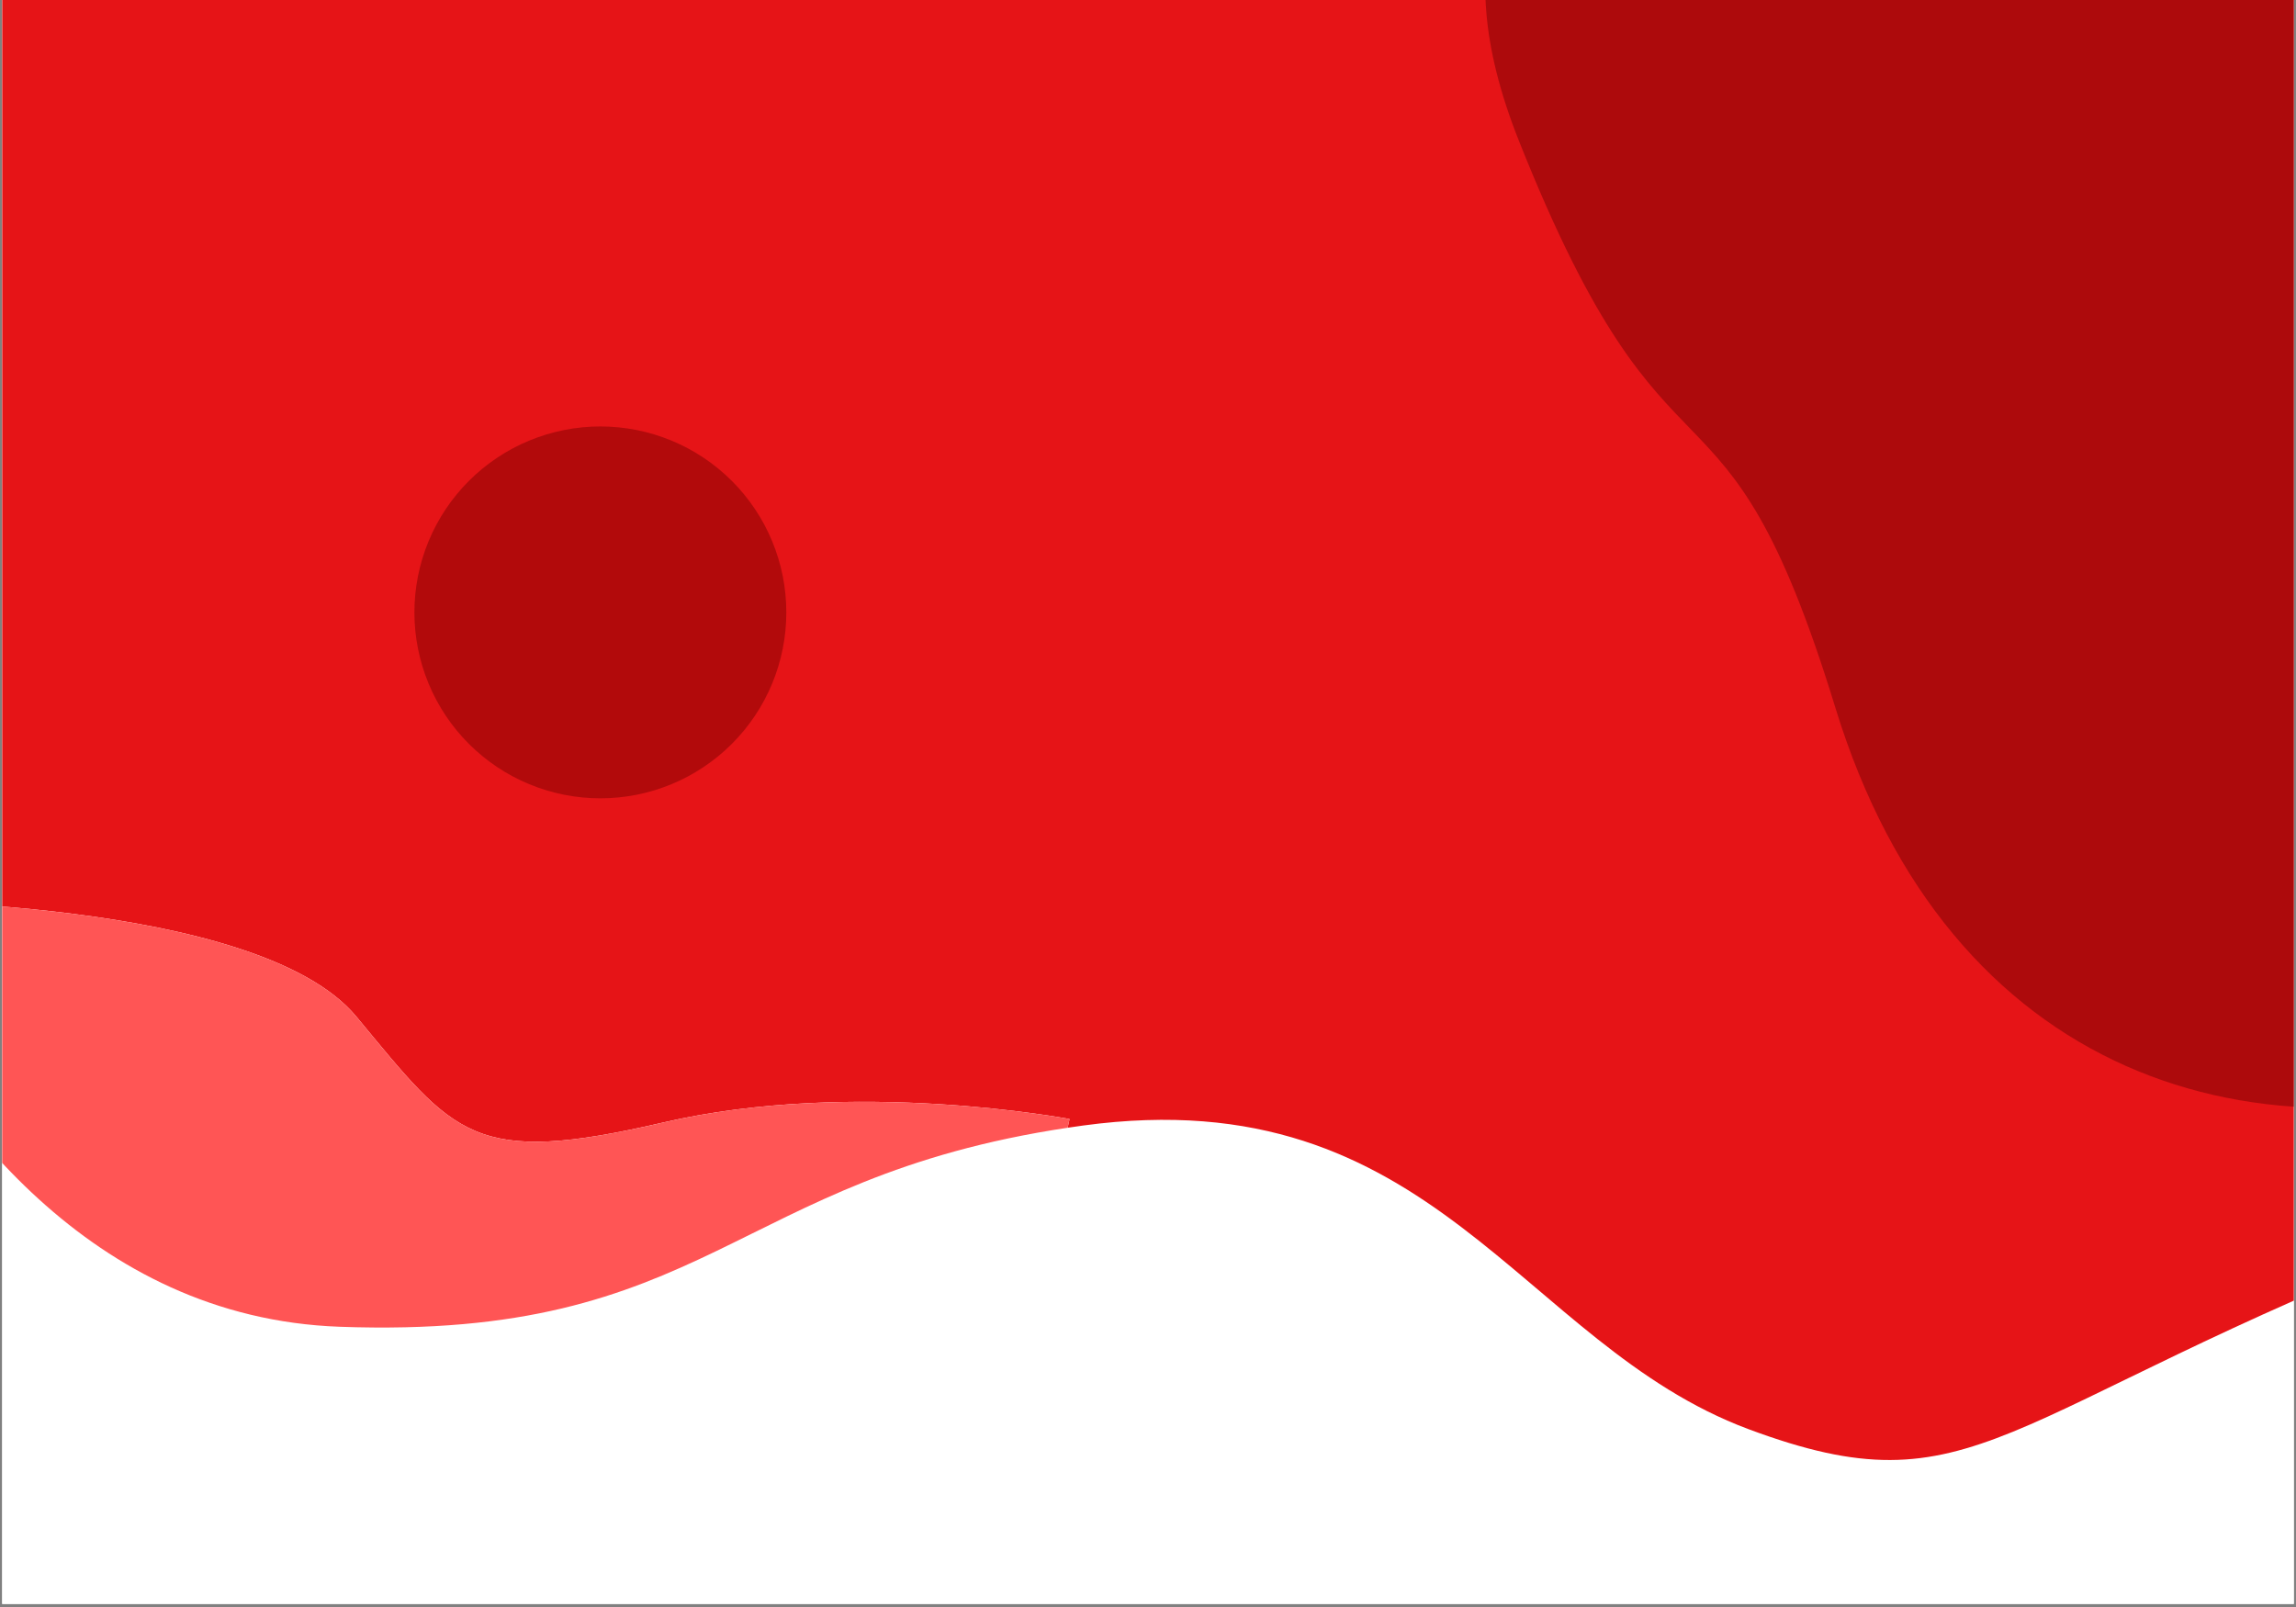<svg xmlns="http://www.w3.org/2000/svg" xmlns:xlink="http://www.w3.org/1999/xlink" width="1000" zoomAndPan="magnify" viewBox="0 0 750 525" height="700" preserveAspectRatio="xMidYMid meet" version="1.0"><rect x="0" y="0" width="750" height="525" fill="#808080" stroke="none"/><defs><clipPath id="23cc340500"><path d="M 0.715 0 L 749.285 0 L 749.285 524 L 0.715 524 Z M 0.715 0 " clip-rule="nonzero"/></clipPath><clipPath id="7265a77ffe"><path d="M 0.715 0 L 749.285 0 L 749.285 477 L 0.715 477 Z M 0.715 0 " clip-rule="nonzero"/></clipPath><clipPath id="e62a27ebf6"><path d="M 485 0 L 749.285 0 L 749.285 362 L 485 362 Z M 485 0 " clip-rule="nonzero"/></clipPath><clipPath id="c7503710ca"><path d="M 0.715 294 L 350 294 L 350 434 L 0.715 434 Z M 0.715 294 " clip-rule="nonzero"/></clipPath></defs><g clip-path="url(#23cc340500)"><path fill="#ffffff" d="M 0.715 0 L 749.285 0 L 749.285 524 L 0.715 524 Z M 0.715 0 " fill-opacity="1" fill-rule="nonzero"/><path fill="#ffffff" d="M 0.715 0 L 749.285 0 L 749.285 524 L 0.715 524 Z M 0.715 0 " fill-opacity="1" fill-rule="nonzero"/></g><g clip-path="url(#7265a77ffe)"><path fill="#e61417" d="M -41.062 319.168 C -52.301 297.156 -57.344 280.793 -57.344 280.793 L -171.176 -87.926 L 496.941 -114.039 L 858.207 -94.453 L 931.027 219.828 C 931.027 219.828 945.516 346.852 798.402 404.473 C 651.293 462.098 645.75 494.73 571.094 466.875 C 496.441 439.016 468.582 352.105 353.816 367.703 L 348.758 368.43 L 349.367 365.578 C 349.367 365.578 279.148 352.203 216.73 366.691 C 154.316 381.18 148.742 371.148 116.422 332.141 C 84.098 293.129 -44.074 294.242 -44.074 294.242 Z M -41.062 319.168 " fill-opacity="1" fill-rule="evenodd"/></g><path fill="#7f0000" d="M 256.855 200.066 C 256.855 202.055 256.758 204.039 256.562 206.02 C 256.371 208 256.078 209.965 255.691 211.914 C 255.301 213.867 254.82 215.793 254.242 217.699 C 253.664 219.602 252.996 221.473 252.234 223.312 C 251.473 225.148 250.621 226.945 249.684 228.699 C 248.746 230.453 247.727 232.16 246.621 233.812 C 245.516 235.465 244.332 237.062 243.07 238.602 C 241.805 240.137 240.473 241.609 239.066 243.016 C 237.66 244.426 236.188 245.758 234.648 247.02 C 233.109 248.281 231.516 249.465 229.859 250.57 C 228.207 251.676 226.5 252.699 224.746 253.637 C 222.992 254.574 221.195 255.422 219.359 256.184 C 217.52 256.945 215.648 257.617 213.746 258.191 C 211.844 258.77 209.914 259.254 207.965 259.641 C 206.012 260.031 204.047 260.32 202.066 260.516 C 200.086 260.711 198.102 260.809 196.113 260.809 C 194.125 260.809 192.141 260.711 190.16 260.516 C 188.18 260.32 186.215 260.031 184.262 259.641 C 182.312 259.254 180.383 258.77 178.48 258.191 C 176.574 257.617 174.707 256.945 172.867 256.184 C 171.027 255.422 169.234 254.574 167.477 253.637 C 165.723 252.699 164.02 251.676 162.367 250.57 C 160.711 249.465 159.117 248.281 157.578 247.02 C 156.039 245.758 154.566 244.426 153.16 243.016 C 151.754 241.609 150.418 240.137 149.156 238.602 C 147.895 237.062 146.711 235.465 145.605 233.812 C 144.5 232.16 143.48 230.453 142.543 228.699 C 141.605 226.945 140.754 225.148 139.992 223.312 C 139.23 221.473 138.562 219.602 137.984 217.699 C 137.406 215.793 136.926 213.867 136.535 211.914 C 136.148 209.965 135.855 208 135.66 206.02 C 135.465 204.039 135.371 202.055 135.367 200.066 C 135.371 198.074 135.465 196.09 135.66 194.109 C 135.855 192.133 136.148 190.164 136.535 188.215 C 136.926 186.262 137.406 184.336 137.984 182.434 C 138.562 180.527 139.23 178.656 139.992 176.82 C 140.754 174.98 141.605 173.184 142.543 171.43 C 143.48 169.676 144.5 167.973 145.605 166.316 C 146.711 164.664 147.895 163.066 149.156 161.531 C 150.418 159.992 151.754 158.52 153.16 157.113 C 154.566 155.707 156.039 154.371 157.578 153.109 C 159.117 151.848 160.711 150.664 162.367 149.559 C 164.02 148.453 165.723 147.43 167.477 146.492 C 169.234 145.555 171.027 144.707 172.867 143.945 C 174.707 143.184 176.574 142.516 178.48 141.938 C 180.383 141.359 182.312 140.875 184.262 140.488 C 186.215 140.102 188.18 139.809 190.16 139.613 C 192.141 139.418 194.125 139.32 196.113 139.32 C 198.102 139.32 200.086 139.418 202.066 139.613 C 204.047 139.809 206.012 140.102 207.965 140.488 C 209.914 140.875 211.844 141.359 213.746 141.938 C 215.648 142.516 217.52 143.184 219.359 143.945 C 221.195 144.707 222.992 145.555 224.746 146.492 C 226.5 147.43 228.207 148.453 229.859 149.559 C 231.516 150.664 233.109 151.848 234.648 153.109 C 236.188 154.371 237.66 155.707 239.066 157.113 C 240.473 158.52 241.805 159.992 243.07 161.531 C 244.332 163.066 245.516 164.664 246.621 166.316 C 247.727 167.973 248.746 169.676 249.684 171.43 C 250.621 173.184 251.473 174.98 252.234 176.82 C 252.996 178.656 253.664 180.527 254.242 182.434 C 254.82 184.336 255.301 186.262 255.691 188.215 C 256.078 190.164 256.371 192.133 256.562 194.109 C 256.758 196.09 256.855 198.074 256.855 200.066 Z M 256.855 200.066 " fill-opacity="0.5" fill-rule="nonzero"/><g clip-path="url(#e62a27ebf6)"><path fill="#740002" d="M 585.172 -84.914 C 585.172 -84.914 445.914 -80.469 496.09 45.824 C 546.266 172.117 562.629 110.844 599.523 231.168 C 636.422 351.492 736.801 383.836 835.688 348.477 C 934.574 313.117 924.473 147.375 924.473 147.375 L 796.102 -120.992 Z M 585.172 -84.914 " fill-opacity="0.5" fill-rule="evenodd"/></g><g clip-path="url(#c7503710ca)"><path fill="#ff5555" d="M -41.062 319.168 L -44.074 294.242 C -44.074 294.242 84.098 293.129 116.422 332.141 C 148.742 371.148 154.316 381.18 216.73 366.691 C 279.148 352.203 349.367 365.578 349.367 365.578 L 348.758 368.43 C 238.855 384.918 231.648 437.836 110.906 433.445 C 29.07 430.469 -18.492 363.41 -41.062 319.168 Z M -41.062 319.168 " fill-opacity="1" fill-rule="evenodd"/></g></svg>